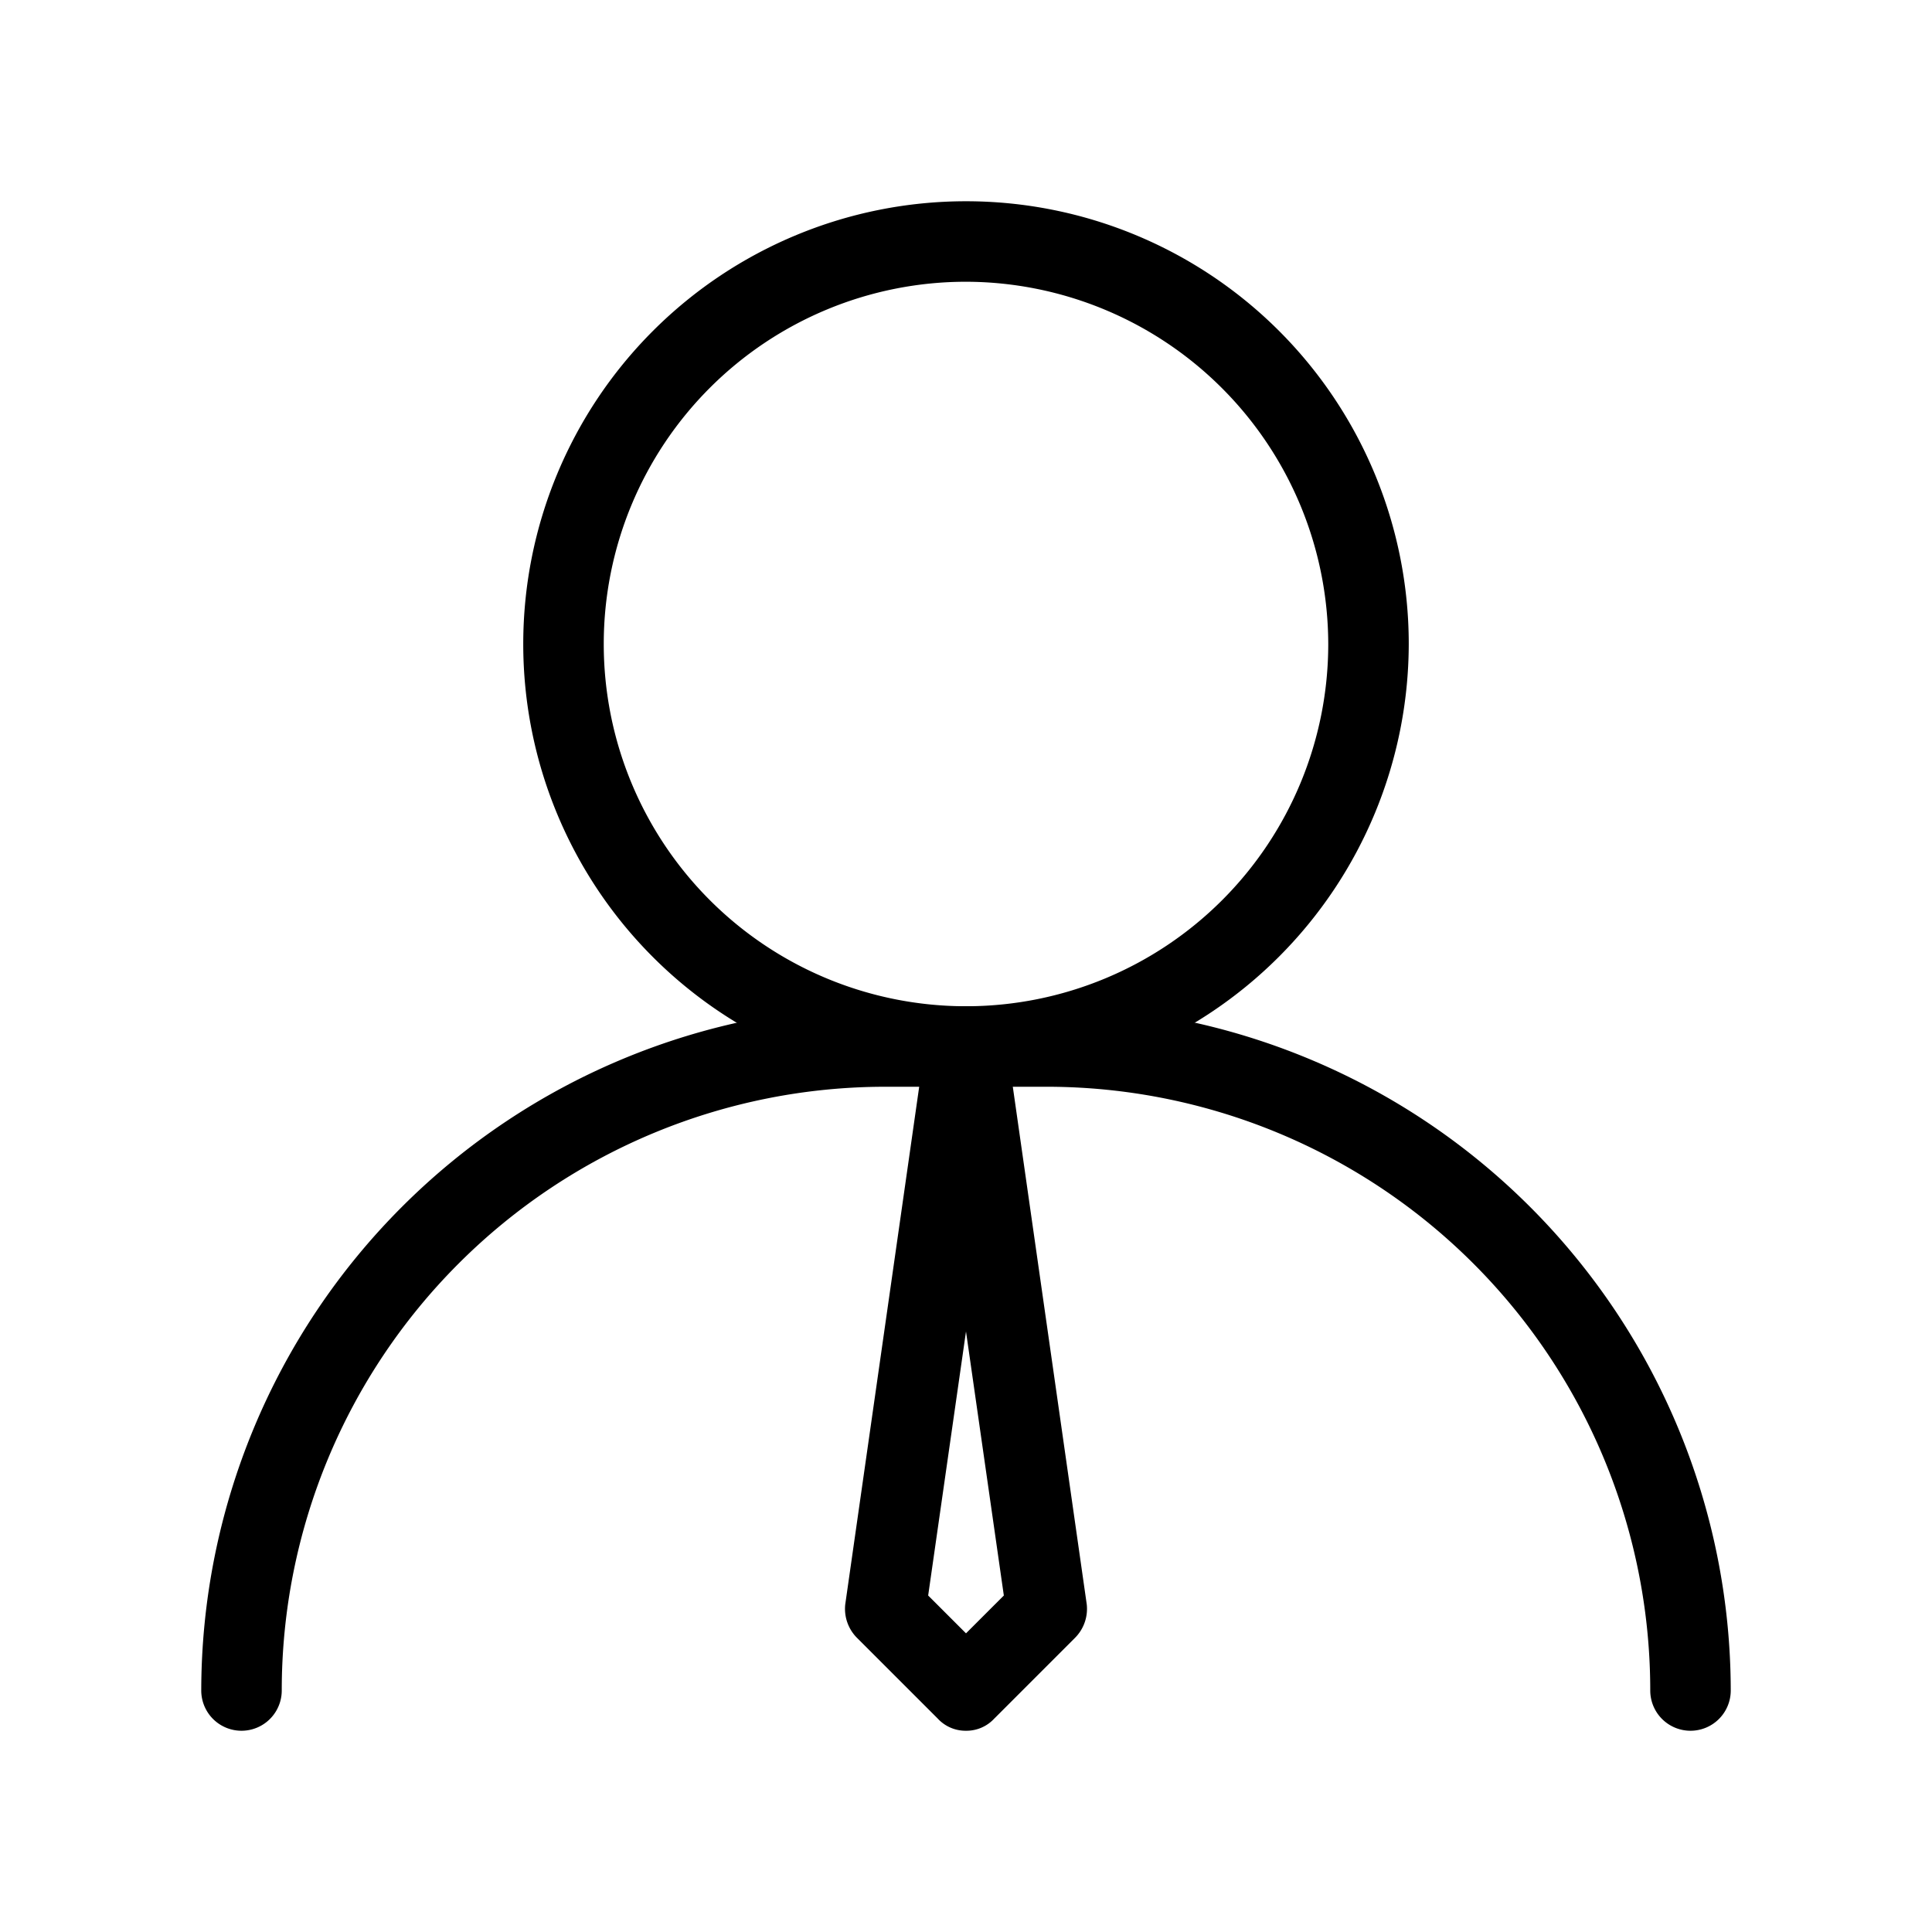 <svg id="Layer_1" data-name="Layer 1" xmlns="http://www.w3.org/2000/svg" xmlns:xlink="http://www.w3.org/1999/xlink" viewBox="0 0 24 24"><defs><style>.cls-1{fill:none;}.cls-2{clip-path:url(#clip-path);}</style><clipPath id="clip-path"><rect class="cls-1" width="24" height="24"/></clipPath></defs><title>user-tie</title><g class="cls-2"><path d="M12,13.5A5.5,5.5,0,1,1,17.5,8,5.51,5.51,0,0,1,12,13.5Zm0-10A4.5,4.5,0,1,0,16.5,8,4.51,4.51,0,0,0,12,3.5Z"/><path d="M21,21.5a.5.5,0,0,1-.5-.5A7.5,7.5,0,0,0,13,13.5H11A7.5,7.5,0,0,0,3.5,21a.5.5,0,0,1-1,0A8.51,8.51,0,0,1,11,12.5h2A8.51,8.51,0,0,1,21.5,21,.5.5,0,0,1,21,21.5Z"/><path d="M12,21.5a.47.47,0,0,1-.35-.15l-1-1a.51.51,0,0,1-.15-.42l1-7a.51.51,0,0,1,1,0l1,7a.51.51,0,0,1-.15.42l-1,1A.47.47,0,0,1,12,21.5Zm-.47-1.68.47.47.47-.47L12,16.54Z"/></g></svg>